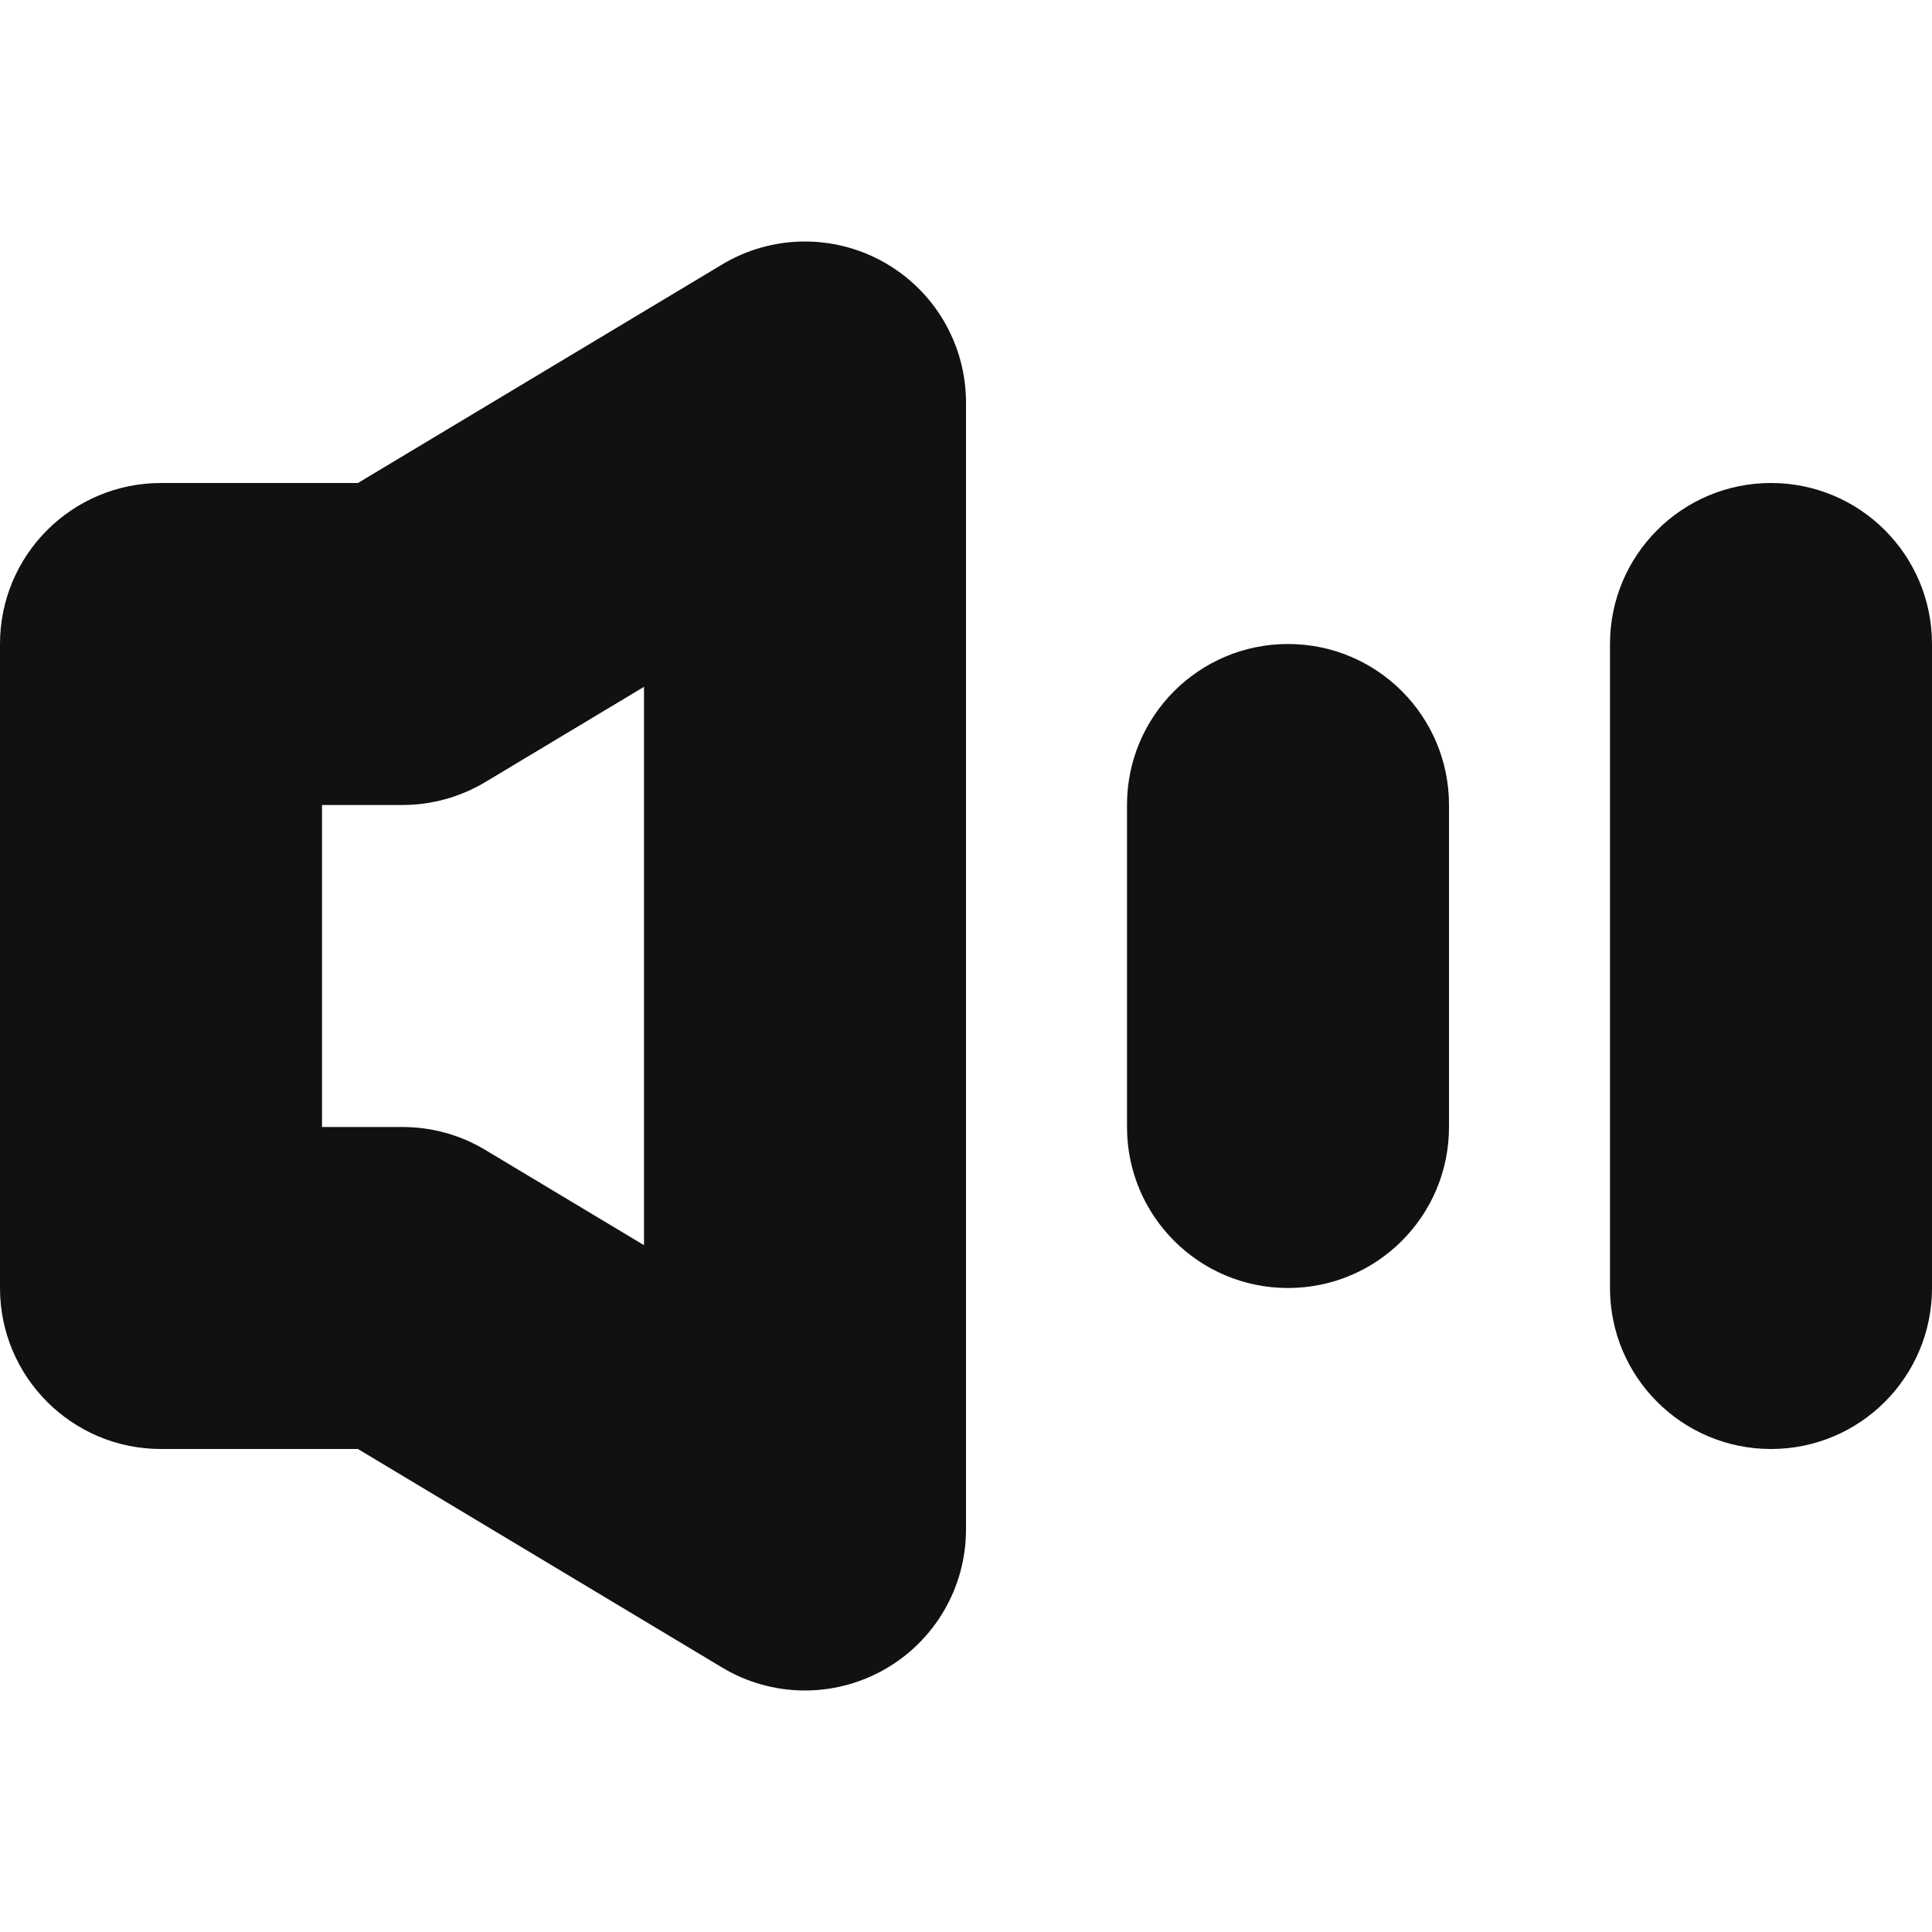 <svg width="24" height="24" viewBox="0 0 24 24" fill="none" xmlns="http://www.w3.org/2000/svg">
<path fill-rule="evenodd" clip-rule="evenodd" d="M10.985 3.26C11.612 3.615 12 4.279 12 5V19C12 19.721 11.612 20.385 10.985 20.74C10.358 21.095 9.589 21.086 8.971 20.715L4.446 18H2C0.895 18 0 17.105 0 16V8C0 6.895 0.895 6 2 6H4.446L8.971 3.285C9.589 2.914 10.358 2.905 10.985 3.26ZM8 8.532L6.029 9.715C5.718 9.901 5.362 10 5 10H4V14H5C5.362 14 5.718 14.098 6.029 14.285L8 15.468V8.532ZM16 8C17.105 8 18 8.895 18 10V14C18 15.105 17.105 16 16 16C14.895 16 14 15.105 14 14V10C14 8.895 14.895 8 16 8ZM24 8C24 6.895 23.105 6 22 6C20.895 6 20 6.895 20 8V16C20 17.105 20.895 18 22 18C23.105 18 24 17.105 24 16V8Z" fill="#111111"/>
</svg>
